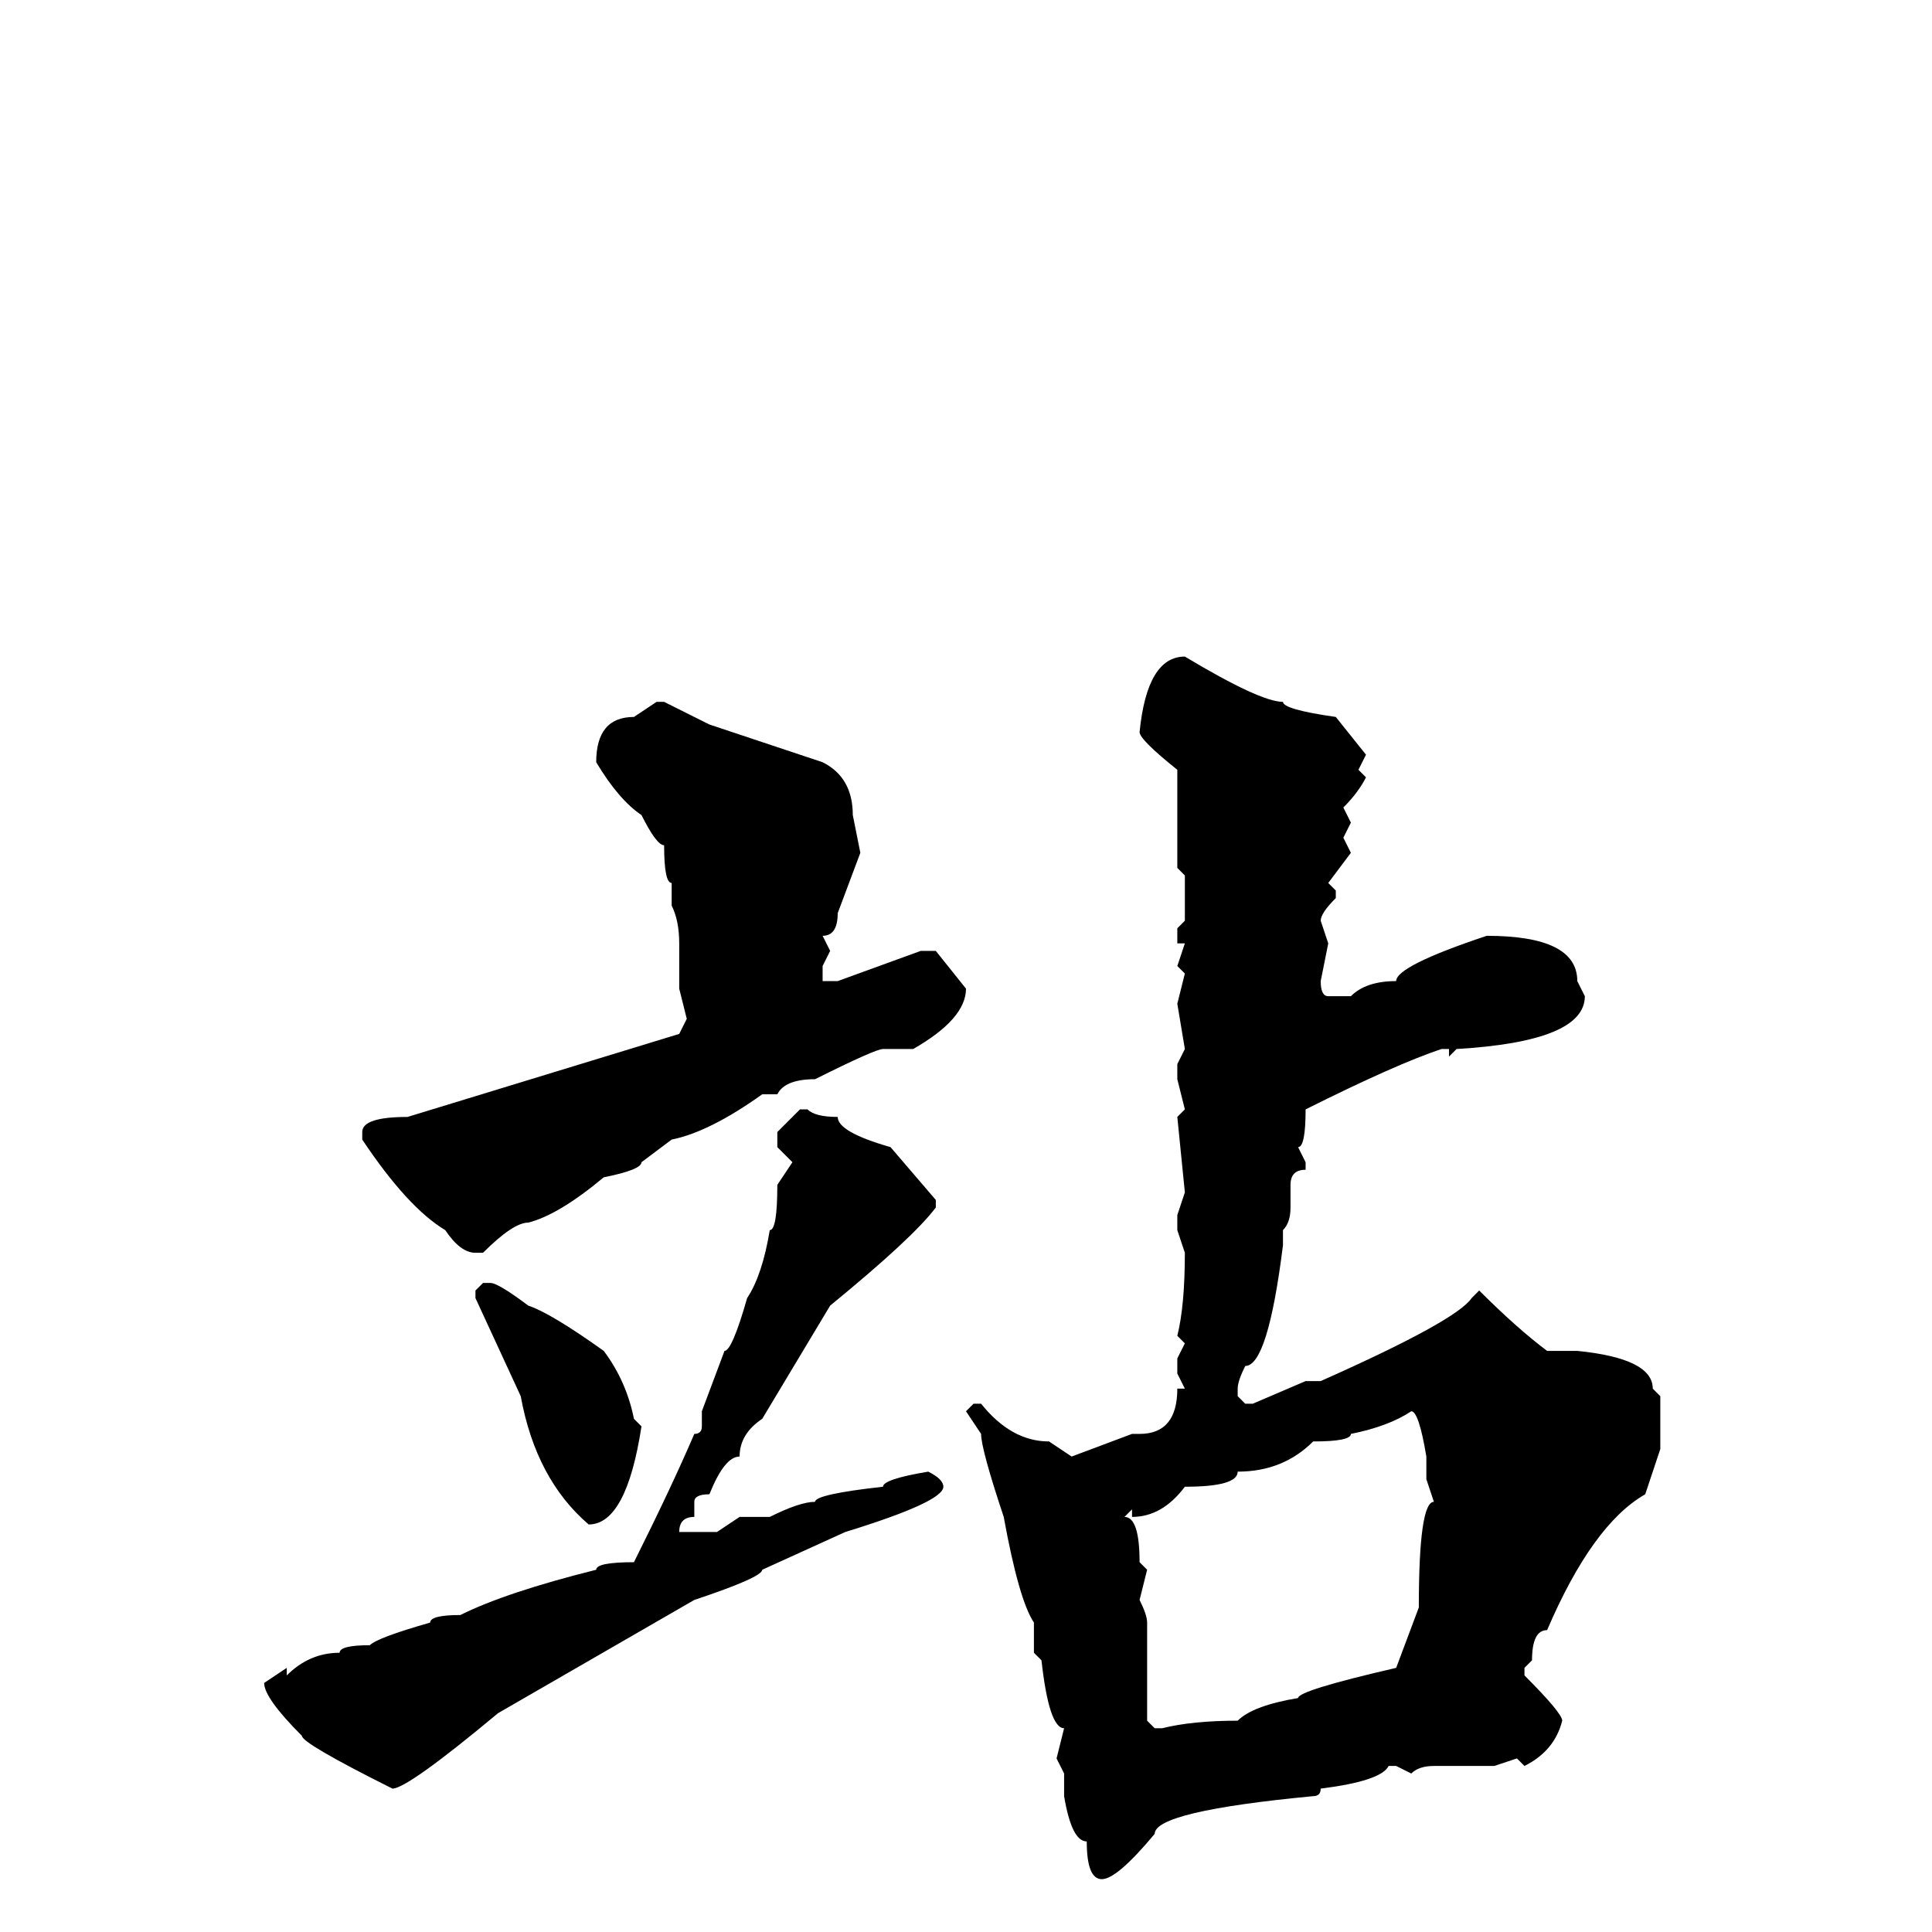 <svg xmlns="http://www.w3.org/2000/svg" viewBox="0 -256 256 256">
	<path fill="#000000" d="M157 -169Q167 -163 170 -163Q170 -162 177 -161L181 -156L180 -154L181 -153Q180 -151 178 -149L179 -147L178 -145L179 -143L176 -139L177 -138V-137Q175 -135 175 -134L176 -131L175 -126Q175 -124 176 -124H179Q181 -126 185 -126Q185 -128 197 -132Q209 -132 209 -126L210 -124Q210 -118 193 -117L192 -116V-117H191Q185 -115 173 -109Q173 -104 172 -104L173 -102V-101Q171 -101 171 -99V-96Q171 -94 170 -93V-91Q168 -75 165 -75Q164 -73 164 -72V-71L165 -70H166L173 -73H175Q193 -81 195 -84L196 -85Q201 -80 205 -77H209Q219 -76 219 -72L220 -71V-68V-66V-64L218 -58Q211 -54 205 -40Q203 -40 203 -36L202 -35V-34Q207 -29 207 -28Q206 -24 202 -22L201 -23L198 -22H190Q188 -22 187 -21L185 -22H184Q183 -20 175 -19Q175 -18 174 -18Q153 -16 153 -13Q148 -7 146 -7Q144 -7 144 -12Q142 -12 141 -18V-21L140 -23L141 -27Q139 -27 138 -36L137 -37V-38V-41Q135 -44 133 -55Q130 -64 130 -66L128 -69L129 -70H130Q134 -65 139 -65L142 -63L150 -66H151Q156 -66 156 -72H157L156 -74V-76L157 -78L156 -79Q157 -83 157 -90L156 -93V-95L157 -98L156 -108L157 -109L156 -113V-115L157 -117L156 -123L157 -127L156 -128L157 -131H156V-133L157 -134V-137V-140L156 -141V-145V-150V-154Q151 -158 151 -159Q152 -169 157 -169ZM87 -163H88L94 -160L109 -155Q113 -153 113 -148L114 -143L111 -135Q111 -132 109 -132L110 -130L109 -128V-126H111L122 -130H124L128 -125Q128 -121 121 -117H117Q116 -117 108 -113Q104 -113 103 -111H101Q94 -106 89 -105L85 -102Q85 -101 80 -100Q74 -95 70 -94Q68 -94 64 -90H63Q61 -90 59 -93Q54 -96 48 -105V-106Q48 -108 54 -108L90 -119L91 -121L90 -125V-131Q90 -134 89 -136V-139Q88 -139 88 -144Q87 -144 85 -148Q82 -150 79 -155Q79 -161 84 -161ZM106 -109H107Q108 -108 111 -108Q111 -106 118 -104L124 -97V-96Q121 -92 110 -83L101 -68Q98 -66 98 -63Q96 -63 94 -58Q92 -58 92 -57V-55Q90 -55 90 -53H95L98 -55H102Q106 -57 108 -57Q108 -58 117 -59Q117 -60 123 -61Q125 -60 125 -59Q125 -57 112 -53L101 -48Q101 -47 92 -44L66 -29Q54 -19 52 -19Q40 -25 40 -26Q35 -31 35 -33L38 -35V-34Q41 -37 45 -37Q45 -38 49 -38Q50 -39 57 -41Q57 -42 61 -42Q67 -45 79 -48Q79 -49 84 -49Q89 -59 92 -66Q93 -66 93 -67V-69L96 -77Q97 -77 99 -84Q101 -87 102 -93Q103 -93 103 -99L105 -102L103 -104V-106ZM64 -86H65Q66 -86 70 -83Q73 -82 80 -77Q83 -73 84 -68L85 -67Q83 -54 78 -54Q71 -60 69 -71L63 -84V-85ZM150 -55V-56L149 -55Q151 -55 151 -49L152 -48L151 -44Q152 -42 152 -41V-37V-36V-35V-32V-28L153 -27H154Q158 -28 164 -28Q166 -30 172 -31Q172 -32 185 -35L188 -43Q188 -57 190 -57L189 -60V-63Q188 -69 187 -69Q184 -67 179 -66Q179 -65 174 -65Q170 -61 164 -61Q164 -59 157 -59Q154 -55 150 -55Z"/>
</svg>
